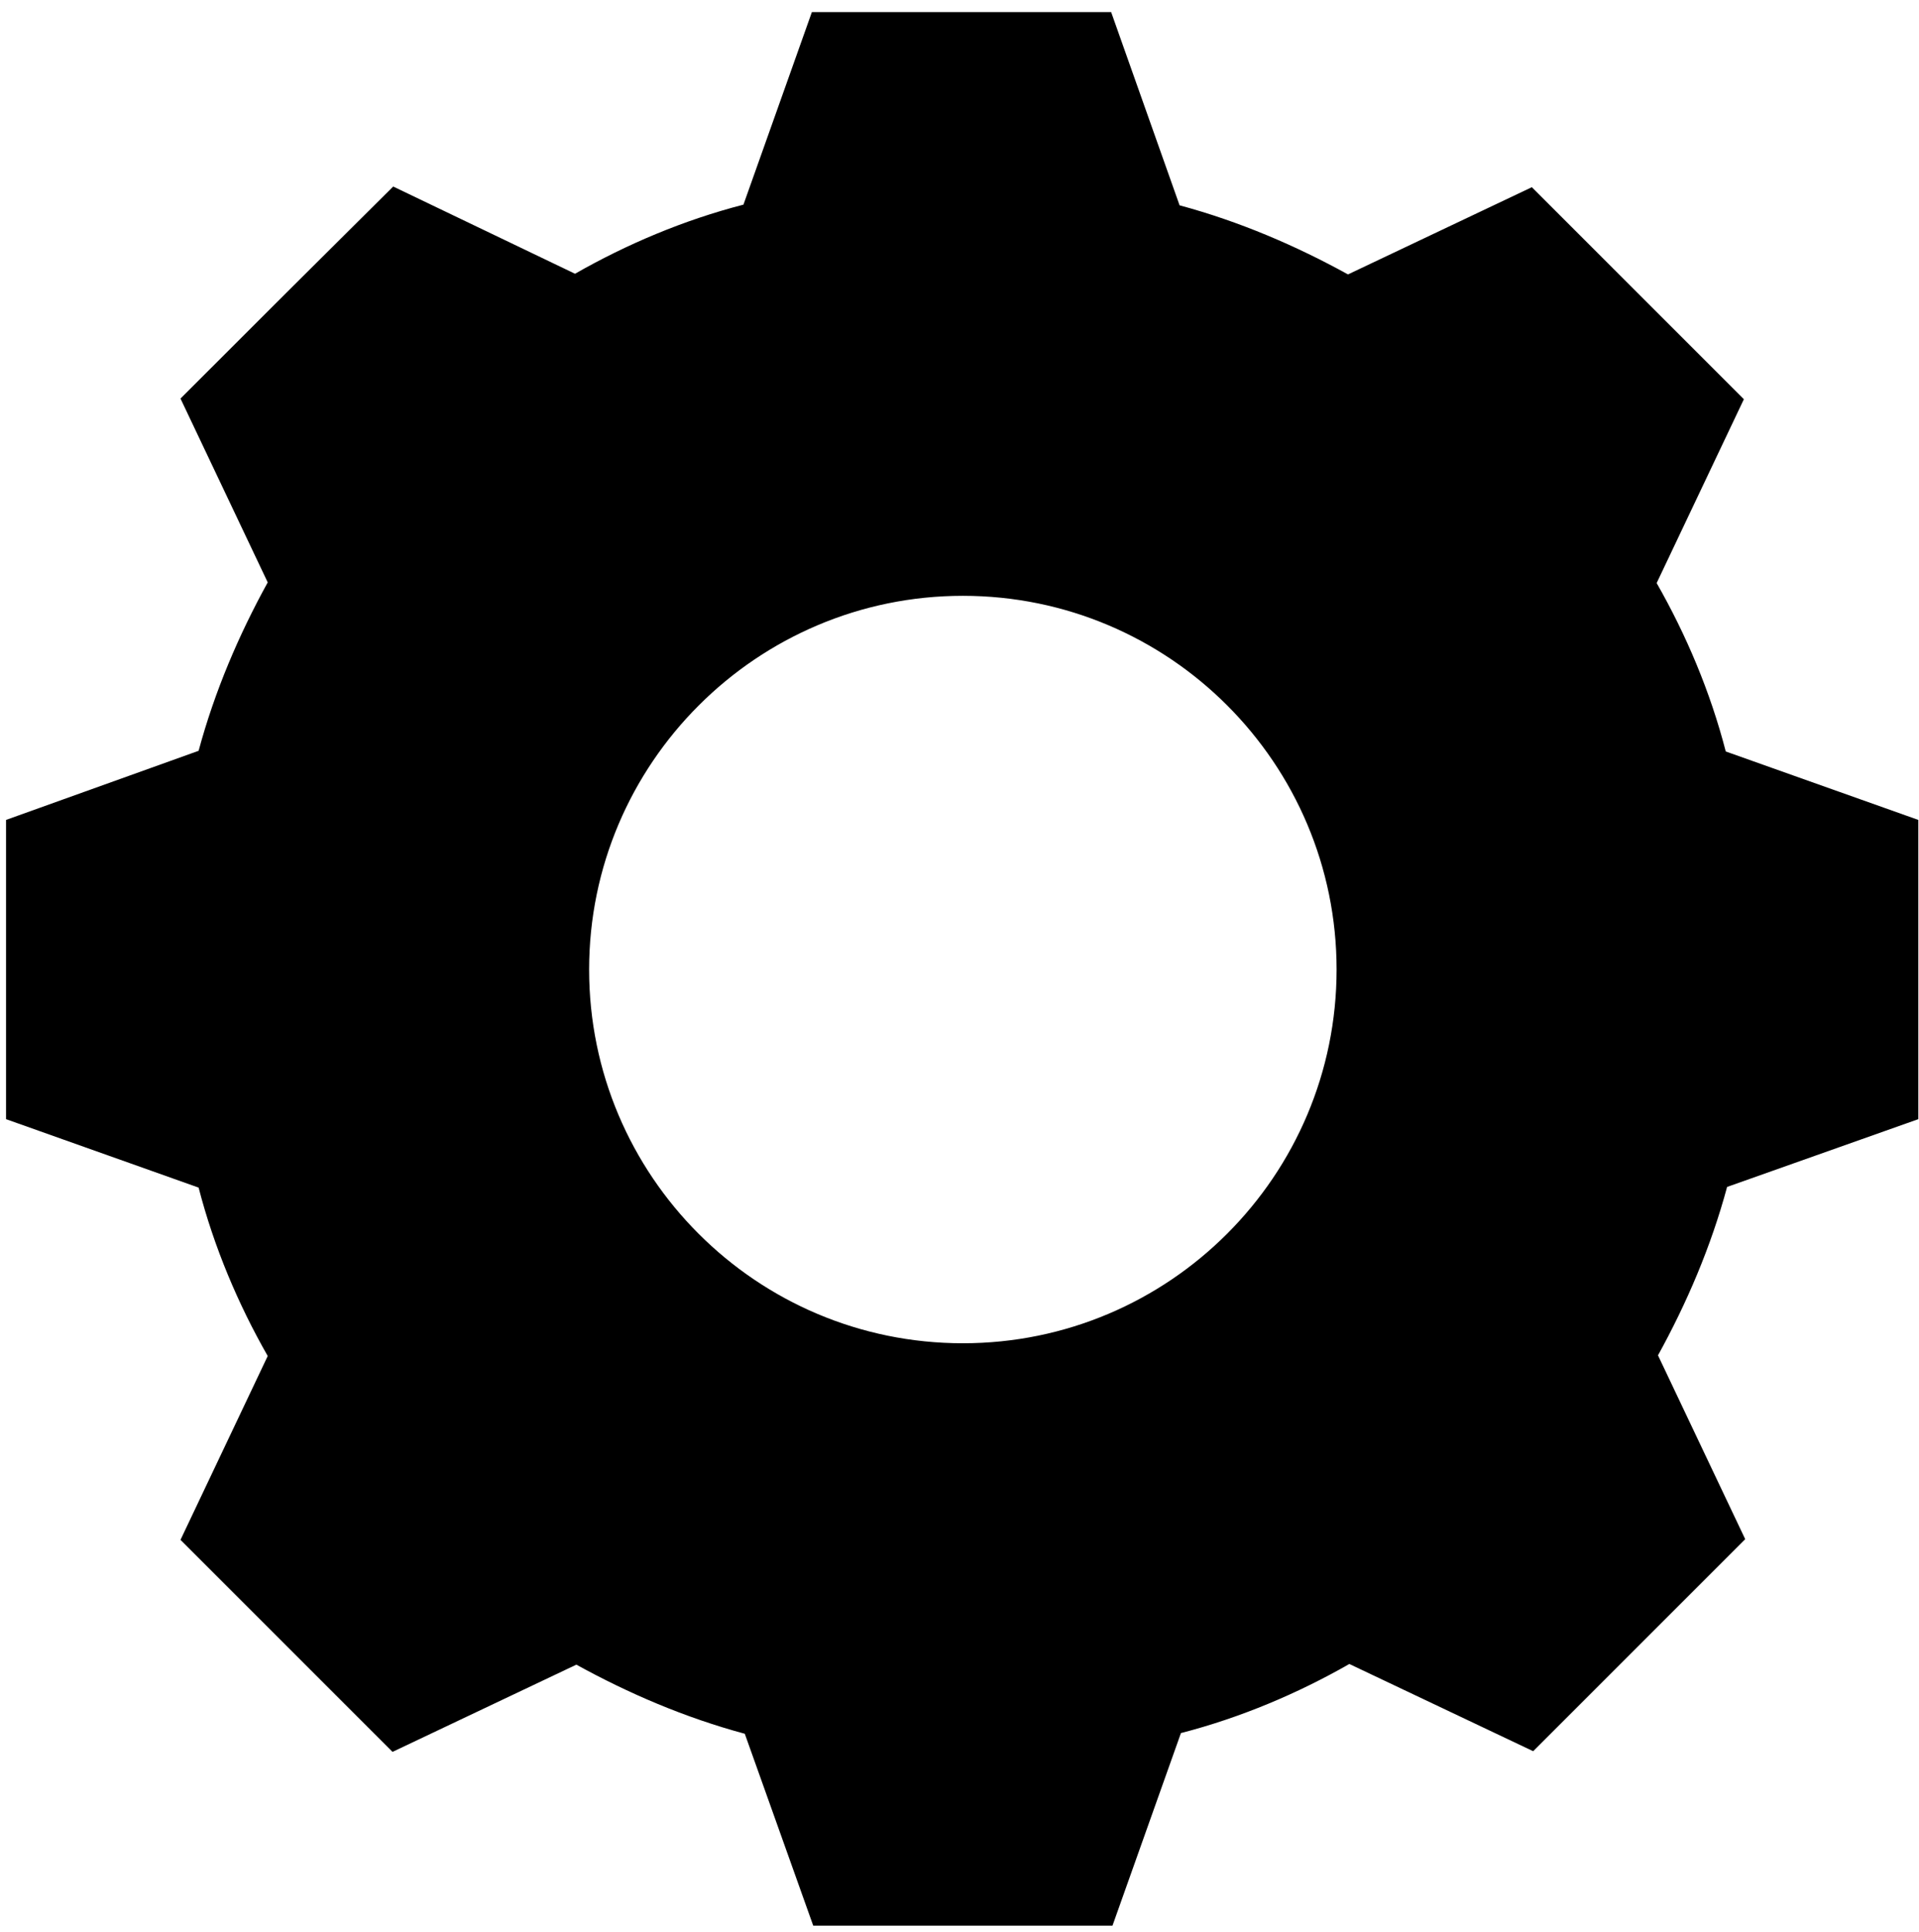 <?xml version="1.0" encoding="utf-8"?>
<!-- Generator: Adobe Illustrator 23.1.1, SVG Export Plug-In . SVG Version: 6.00 Build 0)  -->
<svg version="1.1" id="Layer_1" xmlns="http://www.w3.org/2000/svg" xmlns:xlink="http://www.w3.org/1999/xlink" x="0px" y="0px"
	 viewBox="0 0 286 288" style="enable-background:new 0 0 286 288;" xml:space="preserve">
<style type="text/css">
	.st0{fill:#FFFFFF;}
	.st1{fill:none;}
	.st2{fill:#010101;}
	.st3{fill-rule:evenodd;clip-rule:evenodd;fill:#010101;}
	.st4{fill:#020202;}
</style>
<g>
	<path d="M285.9,166.8c0-22.2,0-22.4,0-44.6l-28.7-10.2c-2.3-8.9-5.9-17.4-10.3-25.1l13-27.4c-15.8-15.8-15.8-15.8-31.6-31.6
		l-27.4,13c-7.8-4.3-16.2-7.9-25.1-10.3L165.6,1.8c-22.2,0-22.4,0-44.6,0l-10.2,28.7c-8.9,2.3-17.4,5.9-25.1,10.3l-27.1-13
		C42.7,43.6,42.7,43.6,26.9,59.4l13,27.4c-4.3,7.8-7.9,16.2-10.3,25.1L0.9,122.2c0,22.2,0,22.4,0,44.6L29.6,177
		c2.3,8.9,5.9,17.4,10.3,25.1l-13,27.4c15.8,15.8,15.8,15.8,31.6,31.6l27.4-13c7.8,4.3,16.2,7.9,25.1,10.3l10.2,28.6
		c22.2,0,22.4,0,44.6,0l10.2-28.7c8.9-2.3,17.4-5.9,25.1-10.3l27.4,13c15.8-15.8,15.8-15.8,31.6-31.6l-13-27.4
		c4.3-7.8,7.9-16.2,10.3-25.1L285.9,166.8z M143.5,200.2c-30.8,0-55.7-25-55.7-55.7s25-55.7,55.7-55.7c30.8,0,55.7,25,55.7,55.7
		S174.3,200.2,143.5,200.2z"/>
</g>
</svg>
